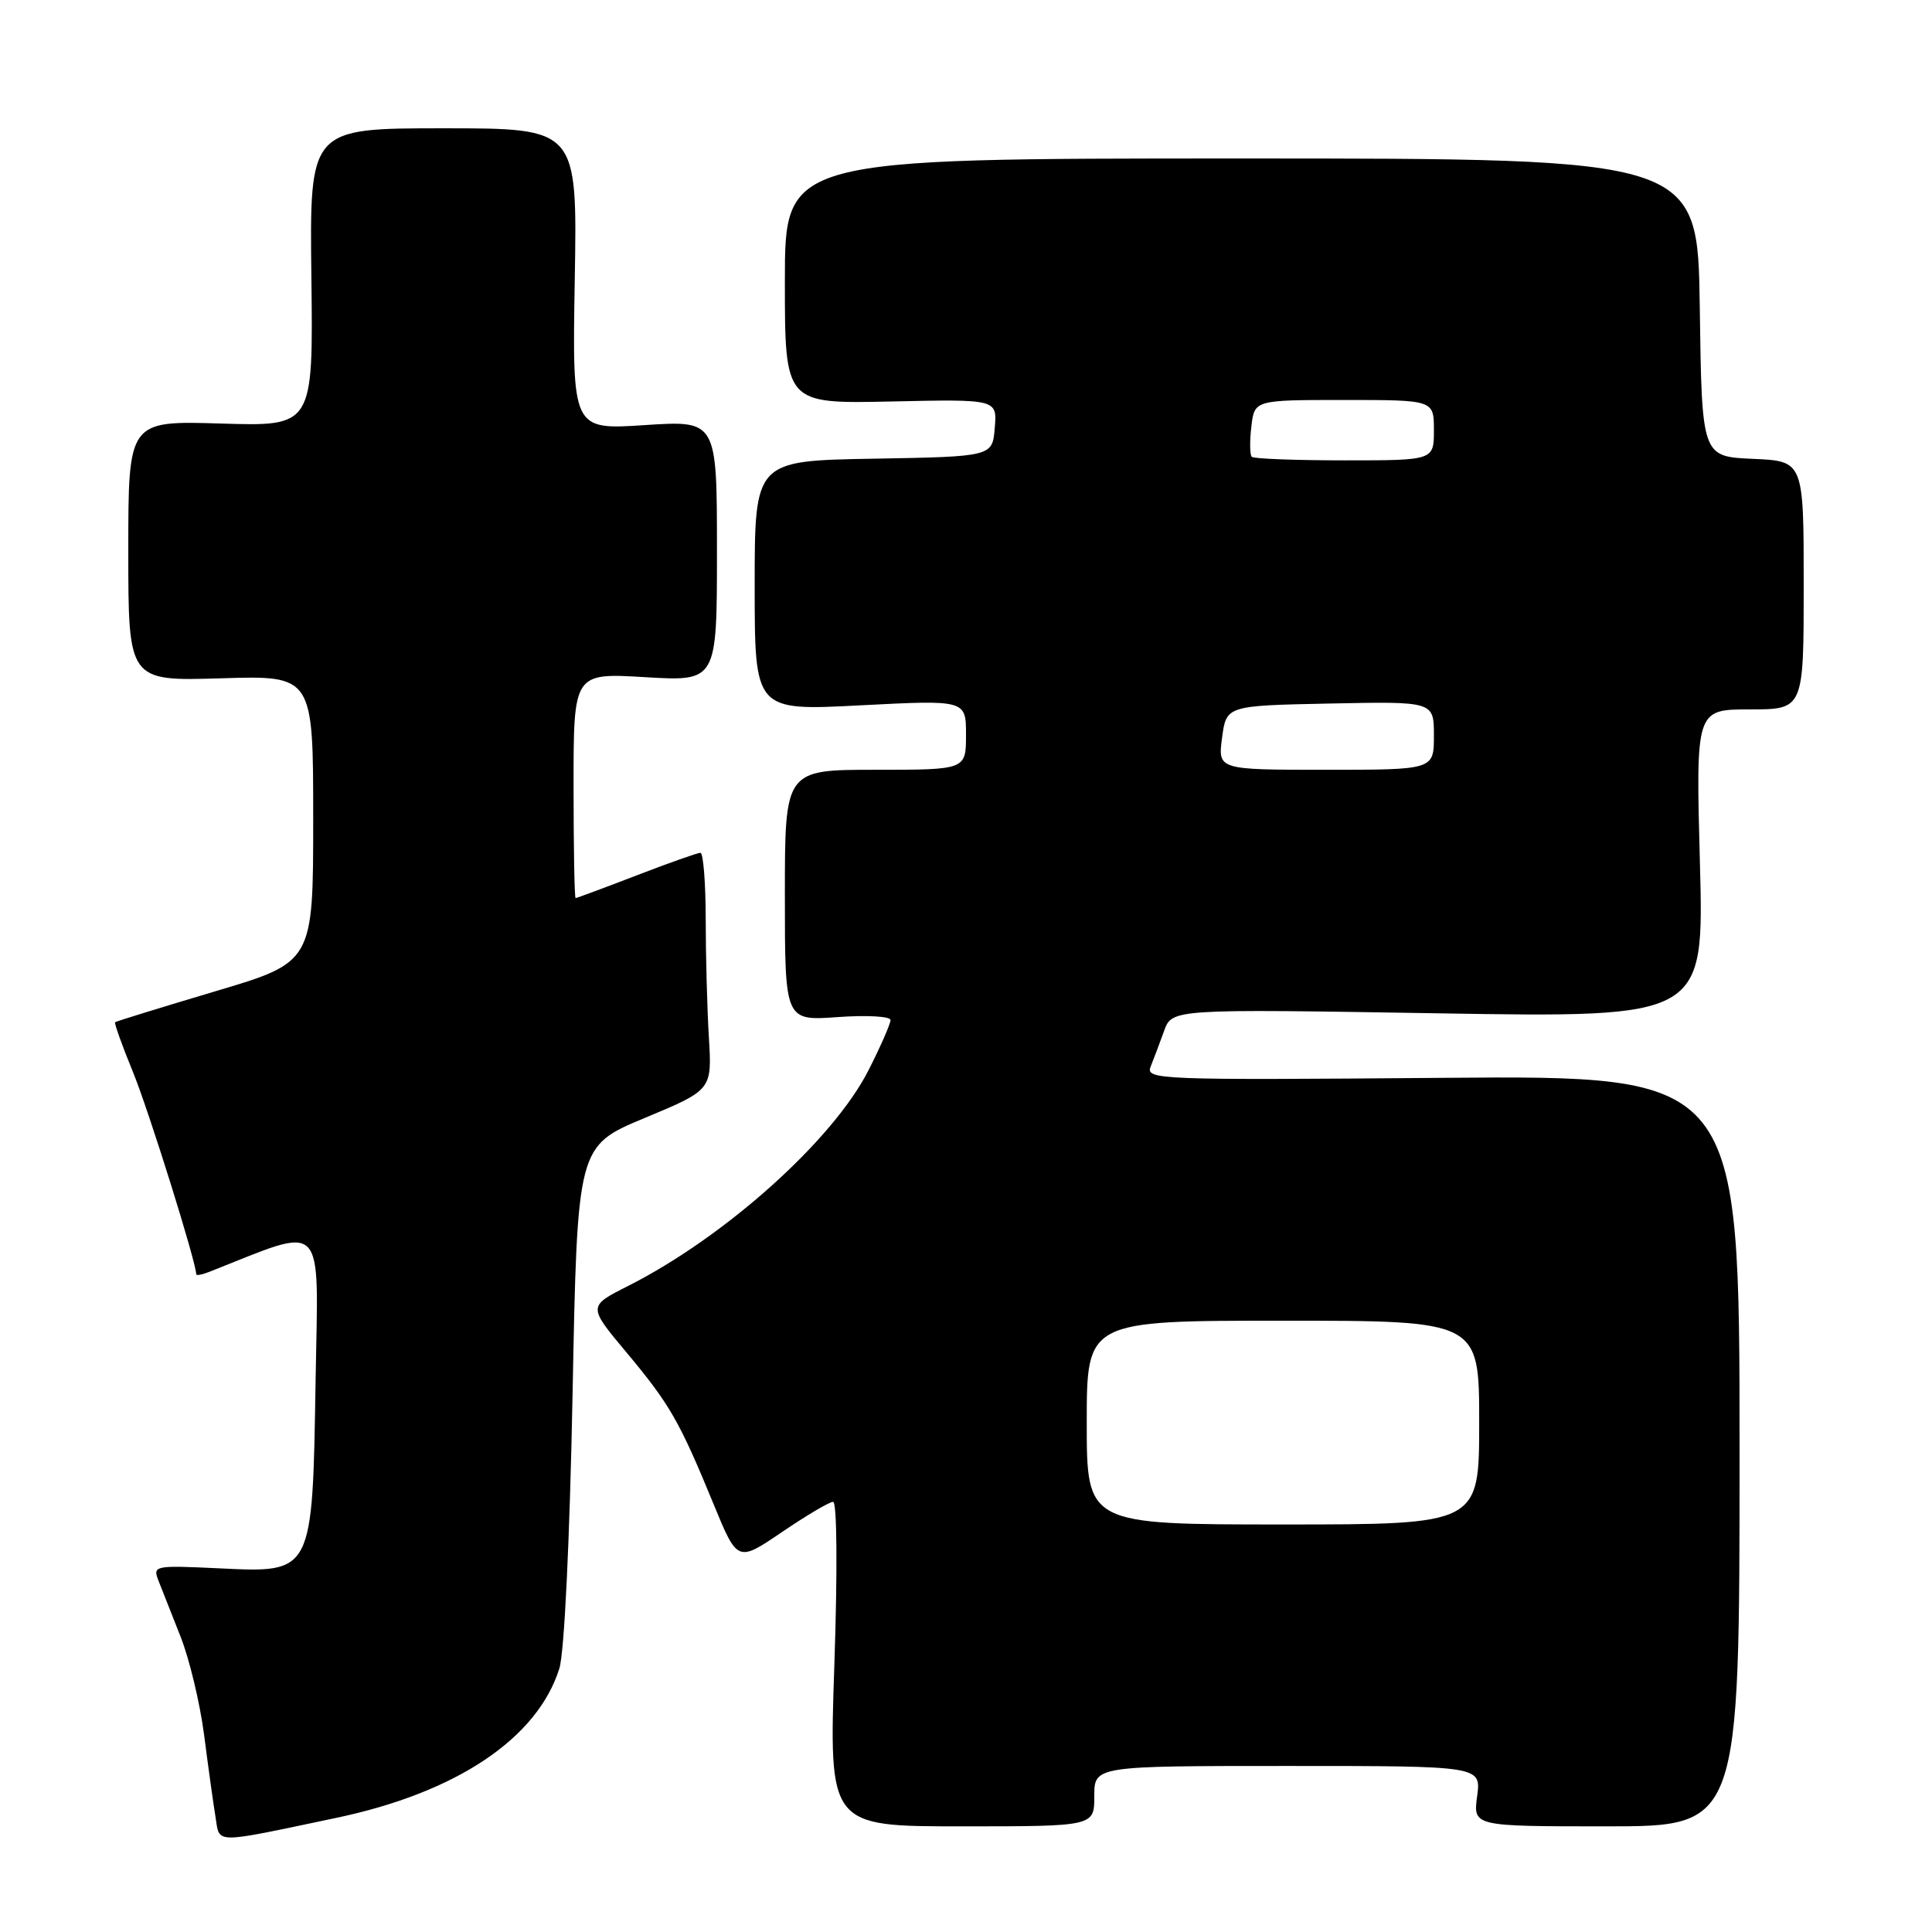 <?xml version="1.0" encoding="UTF-8" standalone="no"?>
<!DOCTYPE svg PUBLIC "-//W3C//DTD SVG 1.1//EN" "http://www.w3.org/Graphics/SVG/1.1/DTD/svg11.dtd" >
<svg xmlns="http://www.w3.org/2000/svg" xmlns:xlink="http://www.w3.org/1999/xlink" version="1.1" viewBox="0 0 256 256">
 <g >
 <path fill="currentColor"
d=" M 44.50 240.89 C 60.48 237.54 71.22 230.35 74.12 221.07 C 74.78 218.95 75.49 204.14 75.87 184.68 C 76.50 151.86 76.50 151.86 85.42 148.14 C 94.35 144.42 94.35 144.42 93.93 137.46 C 93.70 133.63 93.51 126.56 93.51 121.75 C 93.50 116.94 93.19 113.00 92.81 113.00 C 92.44 113.00 88.62 114.35 84.34 116.00 C 80.05 117.65 76.42 119.00 76.27 119.00 C 76.12 119.00 76.00 112.29 76.00 104.08 C 76.00 89.16 76.00 89.16 85.50 89.73 C 95.00 90.29 95.00 90.29 95.00 73.00 C 95.00 55.70 95.00 55.70 85.41 56.33 C 75.82 56.96 75.82 56.96 76.16 36.98 C 76.50 17.00 76.50 17.00 58.76 17.00 C 41.02 17.00 41.02 17.00 41.26 36.75 C 41.50 56.50 41.50 56.50 29.25 56.12 C 17.00 55.75 17.00 55.75 17.00 73.00 C 17.00 90.25 17.00 90.25 29.25 89.88 C 41.50 89.50 41.50 89.50 41.50 108.50 C 41.50 127.50 41.50 127.50 28.50 131.36 C 21.35 133.49 15.39 135.33 15.25 135.45 C 15.12 135.57 16.18 138.55 17.63 142.08 C 19.72 147.19 26.00 167.28 26.00 168.85 C 26.00 169.05 26.79 168.90 27.75 168.52 C 43.35 162.37 42.18 161.18 41.82 182.81 C 41.40 208.63 41.51 208.41 29.00 207.81 C 20.45 207.41 20.22 207.45 21.00 209.45 C 21.44 210.58 22.75 213.91 23.92 216.85 C 25.09 219.79 26.49 225.64 27.04 229.85 C 27.58 234.06 28.26 238.95 28.55 240.72 C 29.15 244.37 27.97 244.36 44.50 240.89 Z  M 145.00 238.00 C 145.00 234.00 145.00 234.00 170.63 234.00 C 196.26 234.00 196.26 234.00 195.73 238.00 C 195.19 242.00 195.19 242.00 212.85 242.00 C 230.50 242.00 230.50 242.00 230.50 192.25 C 230.50 142.50 230.50 142.50 191.12 142.82 C 153.33 143.13 151.76 143.07 152.47 141.32 C 152.87 140.32 153.68 138.19 154.25 136.60 C 155.30 133.69 155.30 133.69 190.55 134.27 C 225.79 134.85 225.79 134.85 225.25 114.43 C 224.70 94.00 224.70 94.00 231.85 94.00 C 239.00 94.00 239.00 94.00 239.00 77.55 C 239.00 61.09 239.00 61.09 232.25 60.80 C 225.50 60.50 225.50 60.50 225.23 40.75 C 224.96 21.00 224.96 21.00 164.48 21.00 C 104.00 21.00 104.00 21.00 104.00 37.25 C 104.00 53.50 104.00 53.50 118.06 53.20 C 132.13 52.89 132.13 52.89 131.81 56.70 C 131.50 60.50 131.50 60.50 115.75 60.78 C 100.00 61.05 100.00 61.05 100.00 77.62 C 100.00 94.19 100.00 94.19 114.00 93.46 C 128.00 92.74 128.00 92.74 128.00 97.37 C 128.00 102.00 128.00 102.00 116.00 102.00 C 104.00 102.00 104.00 102.00 104.00 118.63 C 104.00 135.27 104.00 135.27 111.00 134.77 C 114.85 134.49 118.00 134.67 118.00 135.16 C 118.00 135.65 116.70 138.63 115.10 141.78 C 110.40 151.06 96.09 163.90 83.20 170.41 C 77.90 173.09 77.90 173.09 83.00 179.19 C 88.75 186.07 90.02 188.28 94.53 199.25 C 97.72 207.01 97.72 207.01 103.61 203.01 C 106.85 200.81 109.90 199.00 110.39 199.00 C 110.91 199.00 110.98 208.05 110.56 220.50 C 109.83 242.00 109.83 242.00 127.42 242.00 C 145.00 242.00 145.00 242.00 145.00 238.00 Z  M 144.00 188.50 C 144.00 175.00 144.00 175.00 170.00 175.00 C 196.00 175.00 196.00 175.00 196.00 188.50 C 196.00 202.00 196.00 202.00 170.00 202.00 C 144.00 202.00 144.00 202.00 144.00 188.50 Z  M 161.93 97.75 C 162.50 93.50 162.50 93.50 176.25 93.22 C 190.00 92.94 190.00 92.94 190.00 97.47 C 190.00 102.00 190.00 102.00 175.68 102.00 C 161.37 102.00 161.37 102.00 161.93 97.75 Z  M 165.86 60.53 C 165.61 60.27 165.58 58.47 165.81 56.53 C 166.22 53.00 166.22 53.00 178.11 53.00 C 190.00 53.00 190.00 53.00 190.00 57.00 C 190.00 61.00 190.00 61.00 178.17 61.00 C 171.66 61.00 166.12 60.79 165.86 60.53 Z "/>
</g>
</svg>